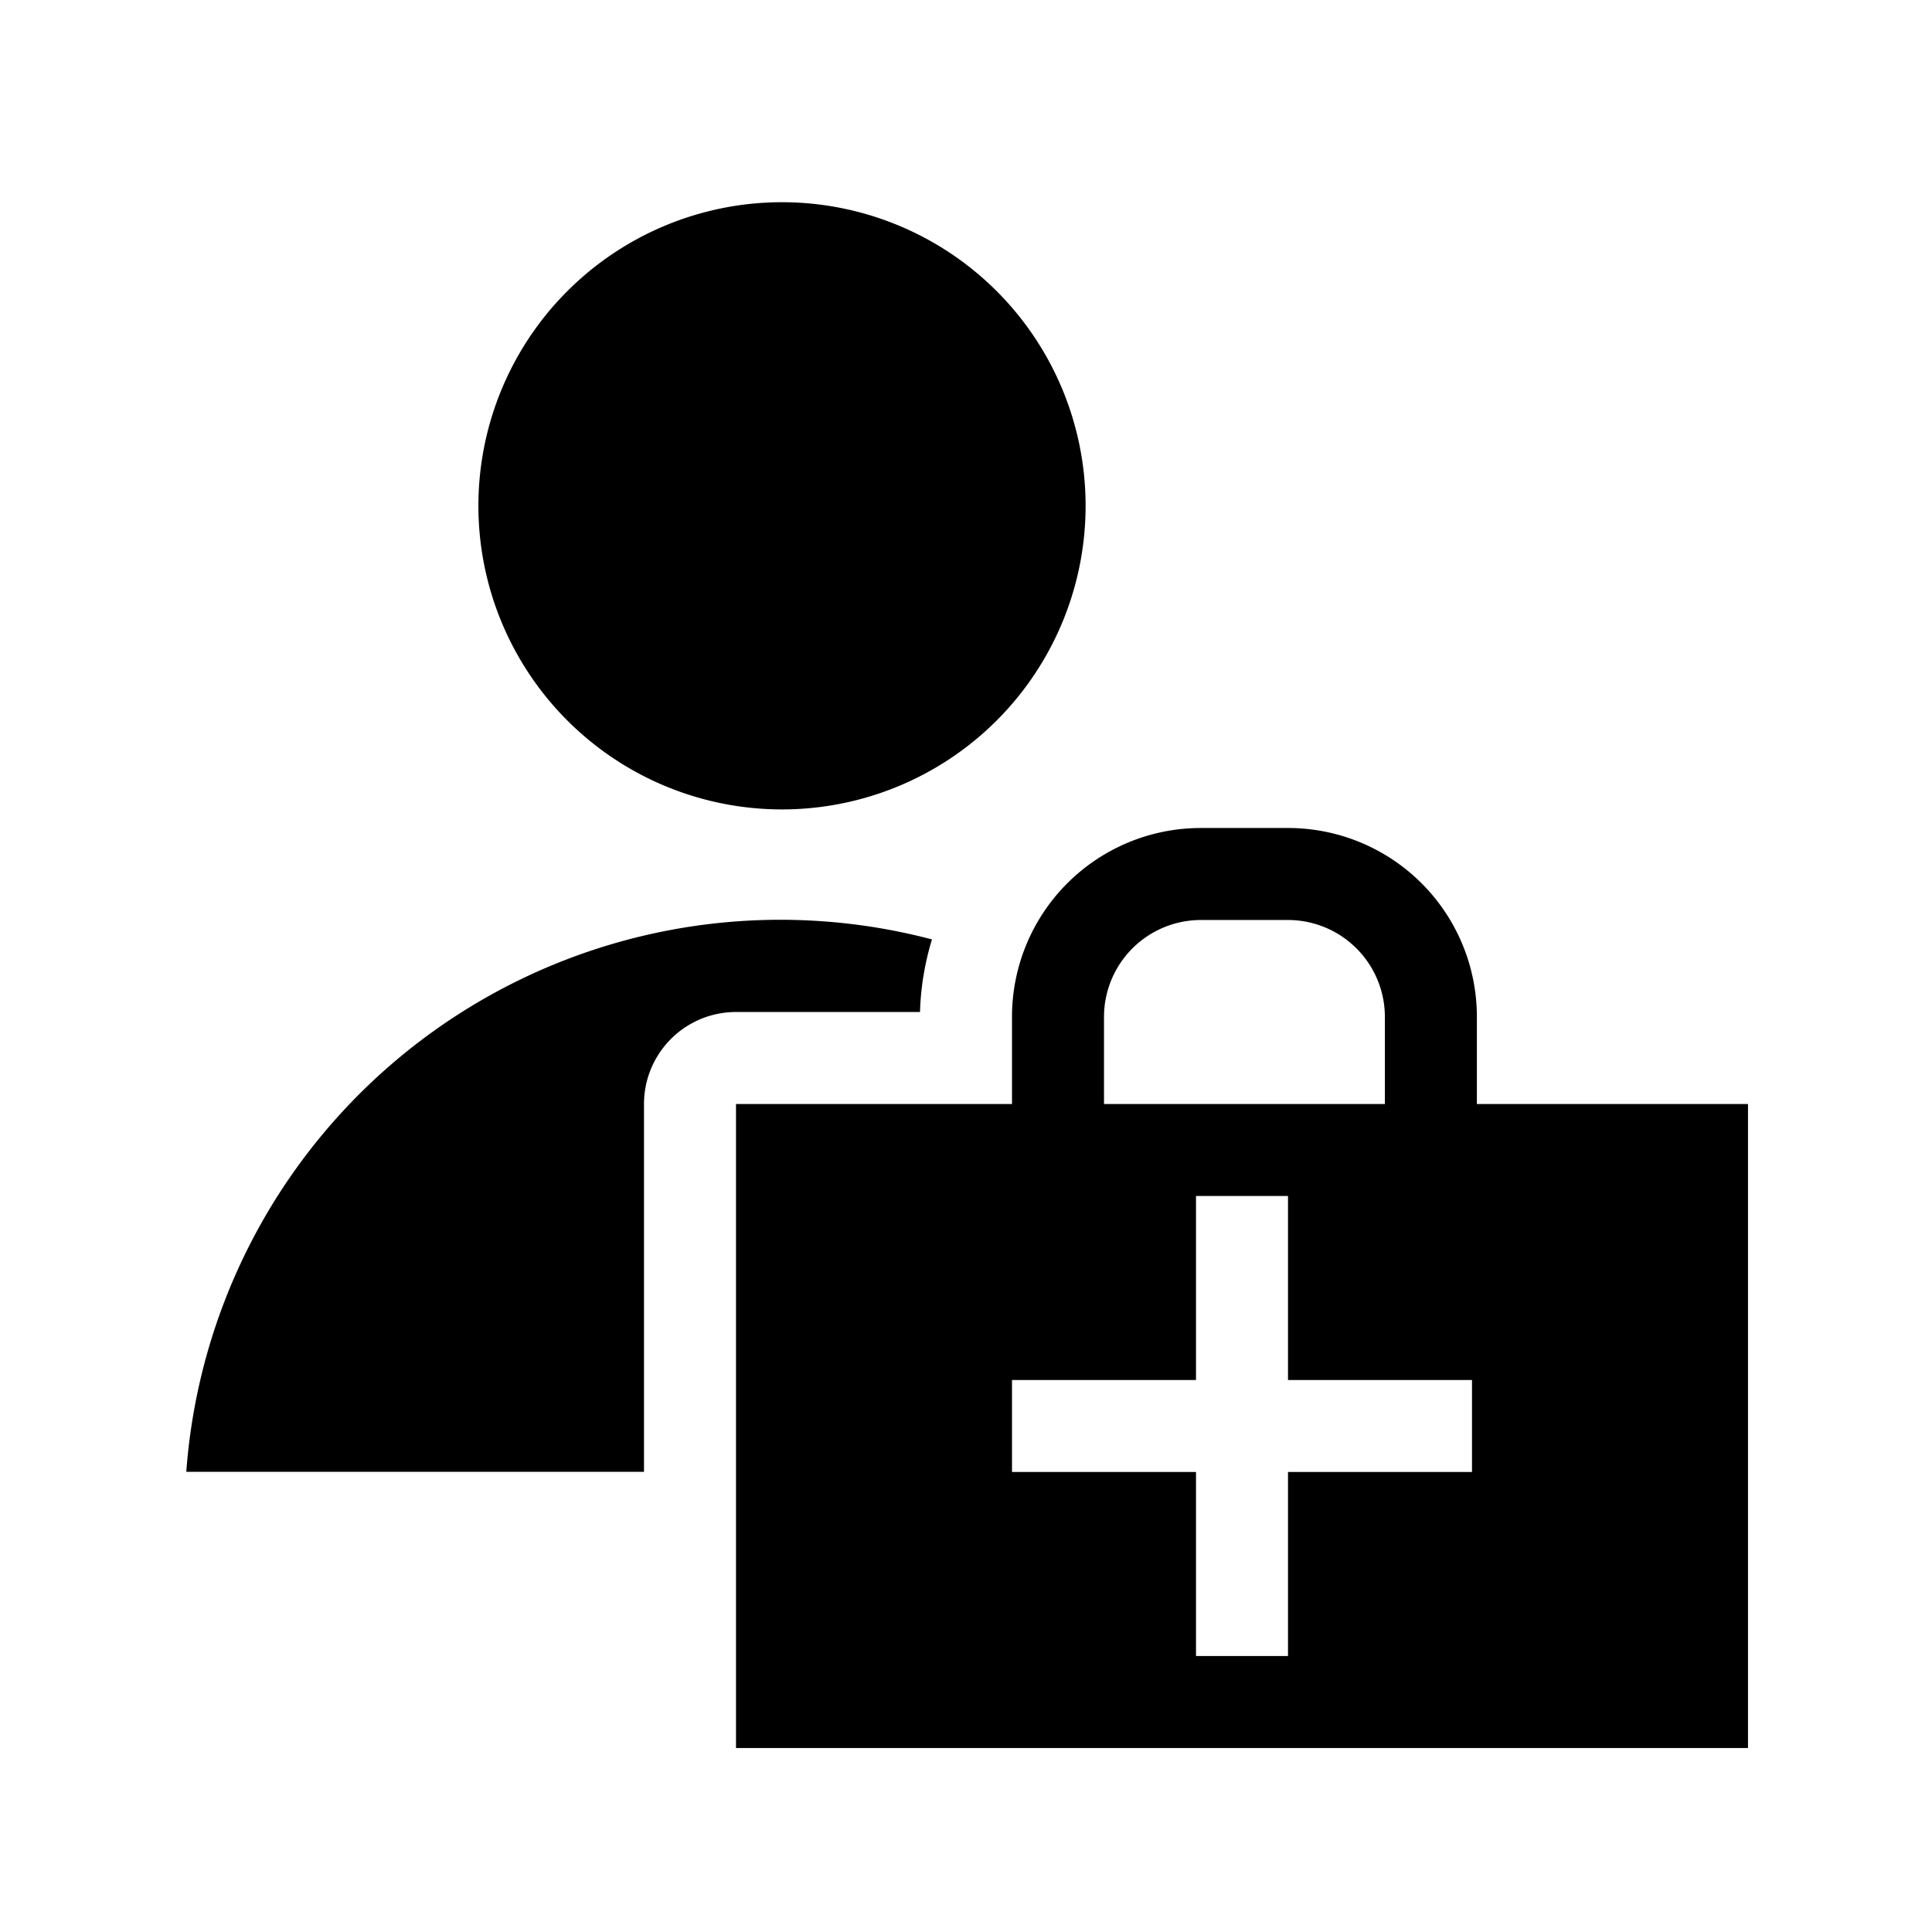 <svg data-name="New Symbols" xmlns="http://www.w3.org/2000/svg" viewBox="0 0 21 21"><path d="M5.2 5.498a3.3 3.3 0 1 1 3.3 3.3 3.3 3.3 0 0 1-3.3-3.3zM7 12a1 1 0 0 1 1-1h2a3.01 3.01 0 0 1 .13-.789 6.474 6.474 0 0 0-8.105 5.787H7zm12 0v7H8v-7h3v-.948A2.052 2.052 0 0 1 13.052 9H14a2.052 2.052 0 0 1 2.053 2.052V12zm-7 0h3.053v-.948A1.054 1.054 0 0 0 14 10h-.947A1.054 1.054 0 0 0 12 11.052zm4 3h-2v-2h-1v2h-2v1h2v2h1v-2h2z"/></svg>